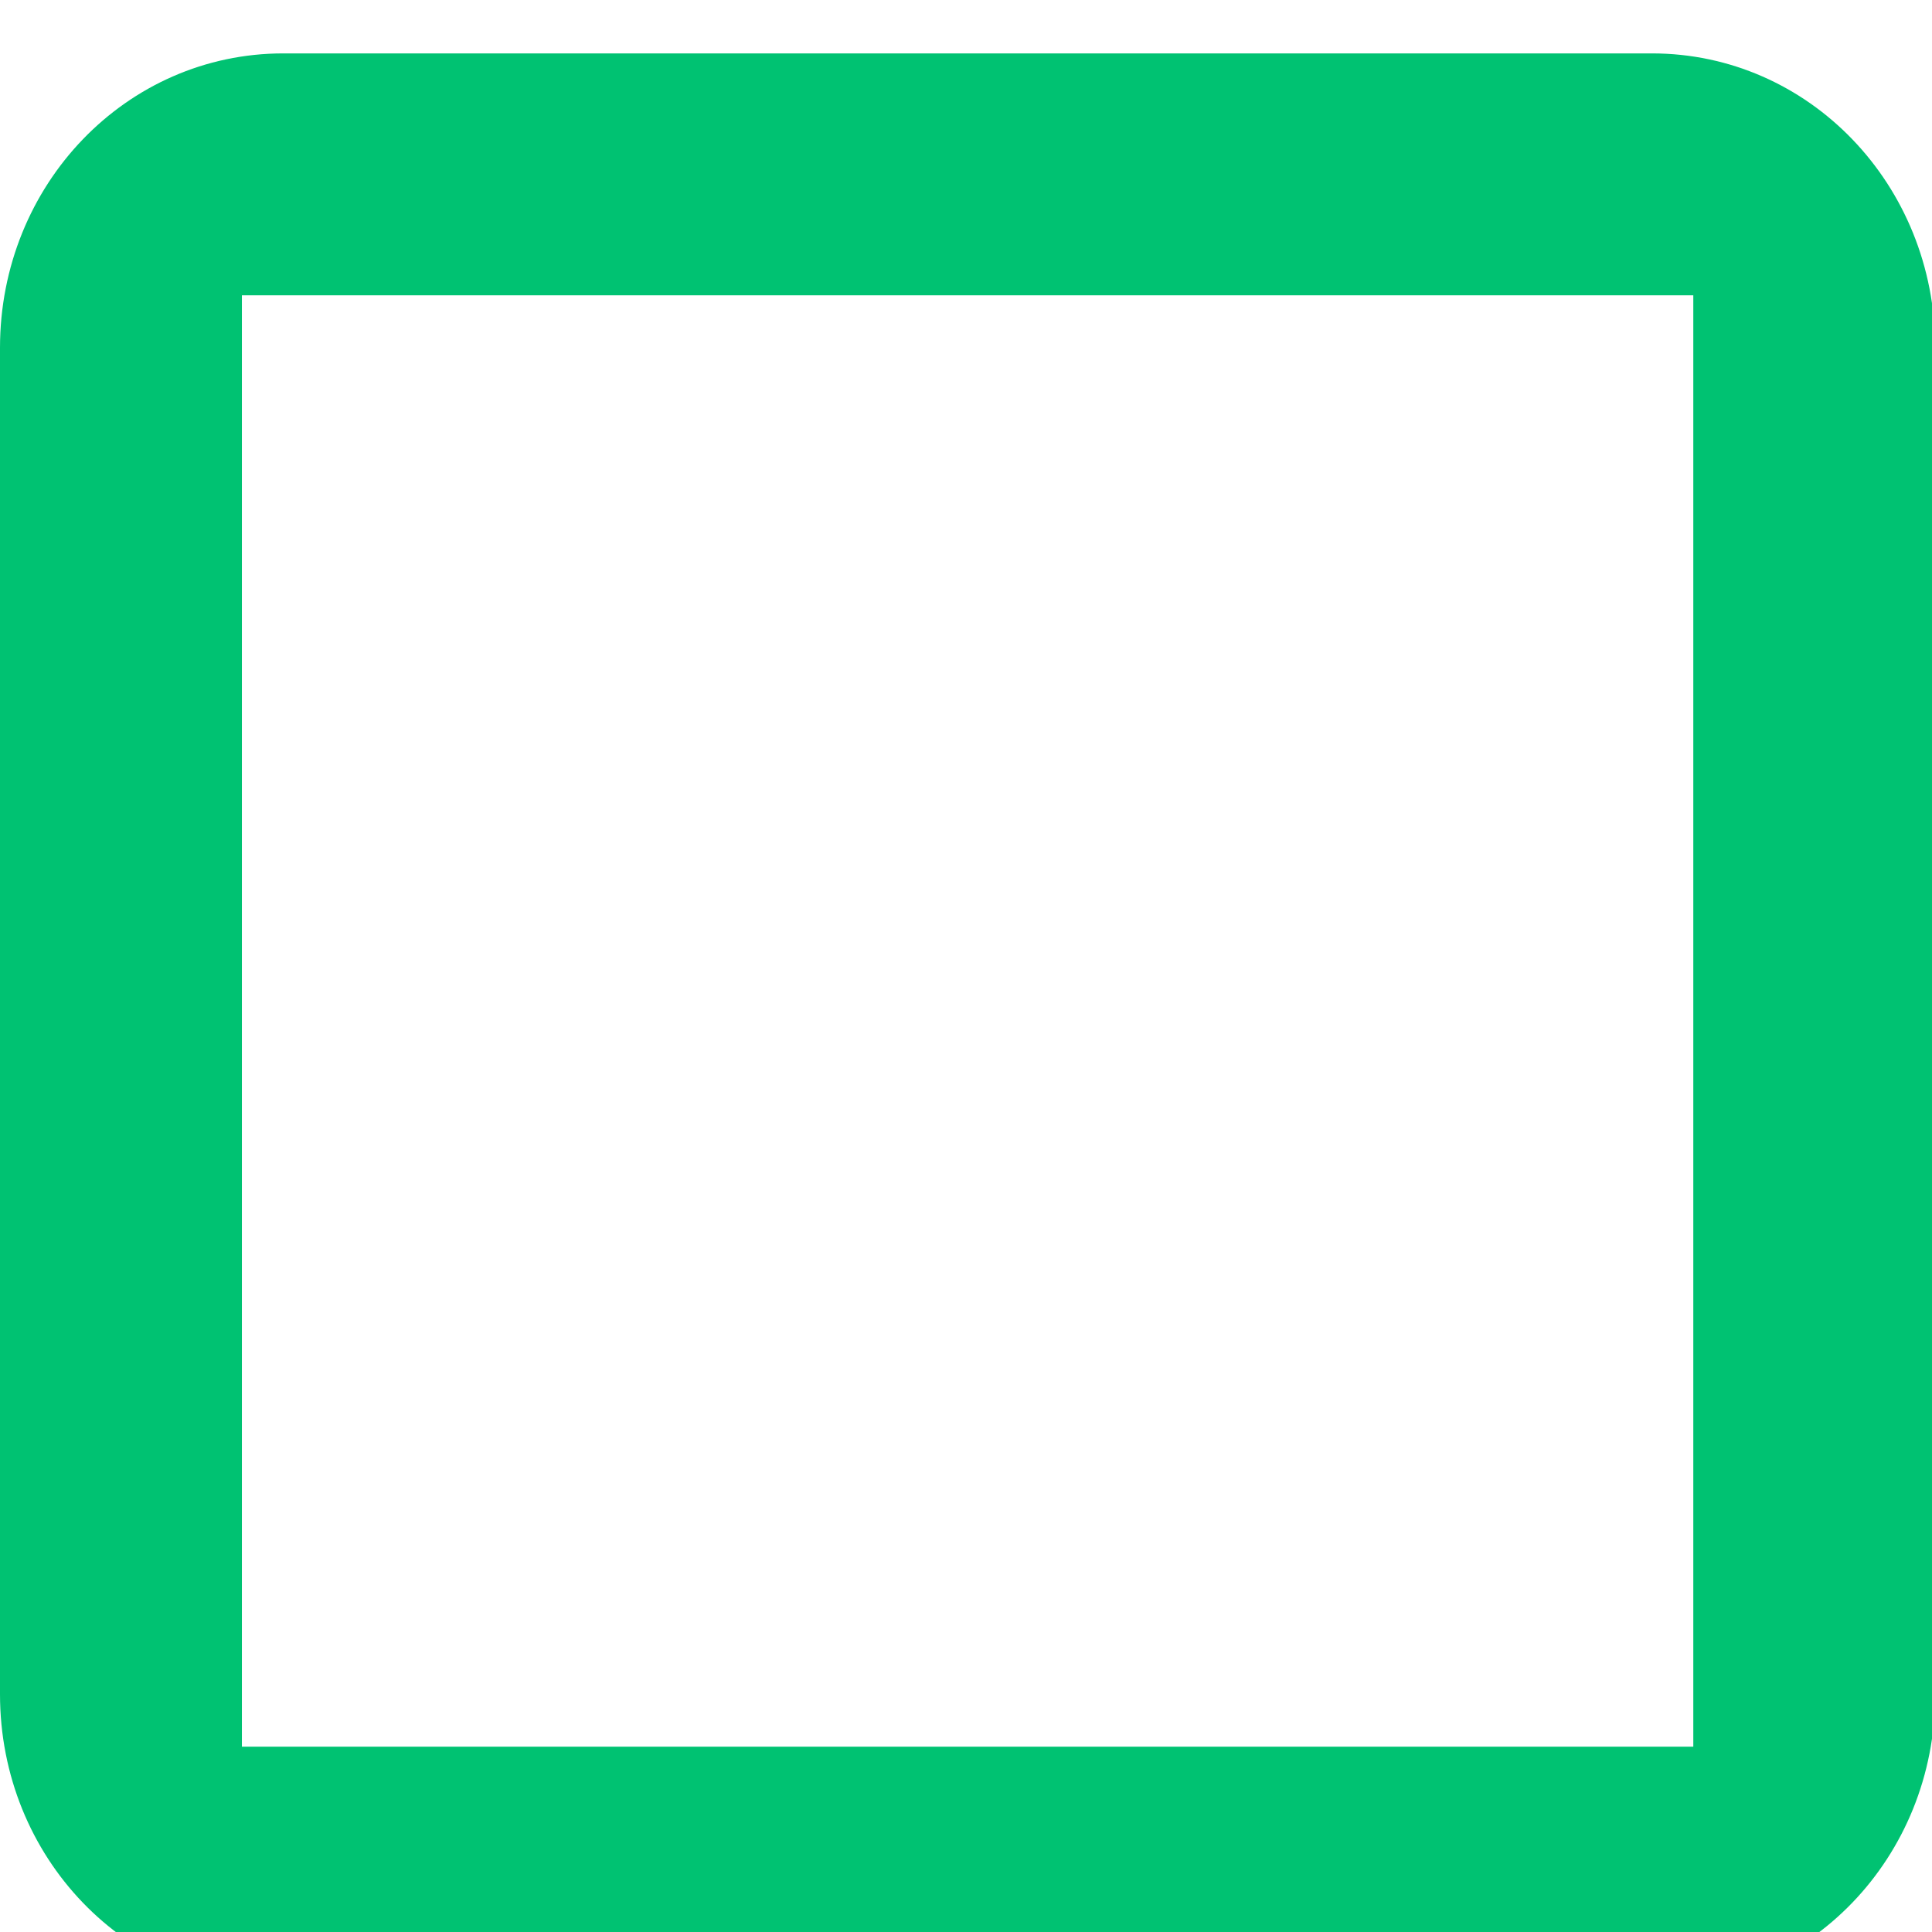 <?xml version="1.0" encoding="UTF-8" standalone="no"?>
<svg
   xmlns:dc="http://purl.org/dc/elements/1.1/"
   xmlns:cc="http://creativecommons.org/ns#"
   xmlns:rdf="http://www.w3.org/1999/02/22-rdf-syntax-ns#"
   xmlns:svg="http://www.w3.org/2000/svg"
   xmlns="http://www.w3.org/2000/svg"
   width="16"
   height="16"
   viewBox="0 0 4.233 4.233"
   version="1.1"
   id="svg8">
  <defs
     id="defs2" />
  <g
     id="layer1"
     transform="matrix(0.265,0,0,0.265,0,-74.348)">
    <path
       id="rect815"
       transform="matrix(1,0,0,1,0,281)"
       d="M 2.342 0 C 1.044 0 2.9605947e-16 1.085 0 2.434 L 0 13.566 C 0 14.915 1.044 16 2.342 16 L 13.658 16 C 14.956 16 16 14.915 16 13.566 L 16 2.434 C 16 1.085 14.956 5.9211895e-16 13.658 0 L 2.342 0 z M 2 2 L 14 2 L 14 14 L 2 14 L 2 2 z "
       style="opacity:1;fill:#00c272;fill-opacity:1;stroke:none;stroke-width:0.37;stroke-miterlimit:4;stroke-dasharray:none;stroke-opacity:1;paint-order:stroke fill markers" />
    <g
       id="g855"
       transform="translate(-0.024,0.192)" />
  </g>
</svg>
